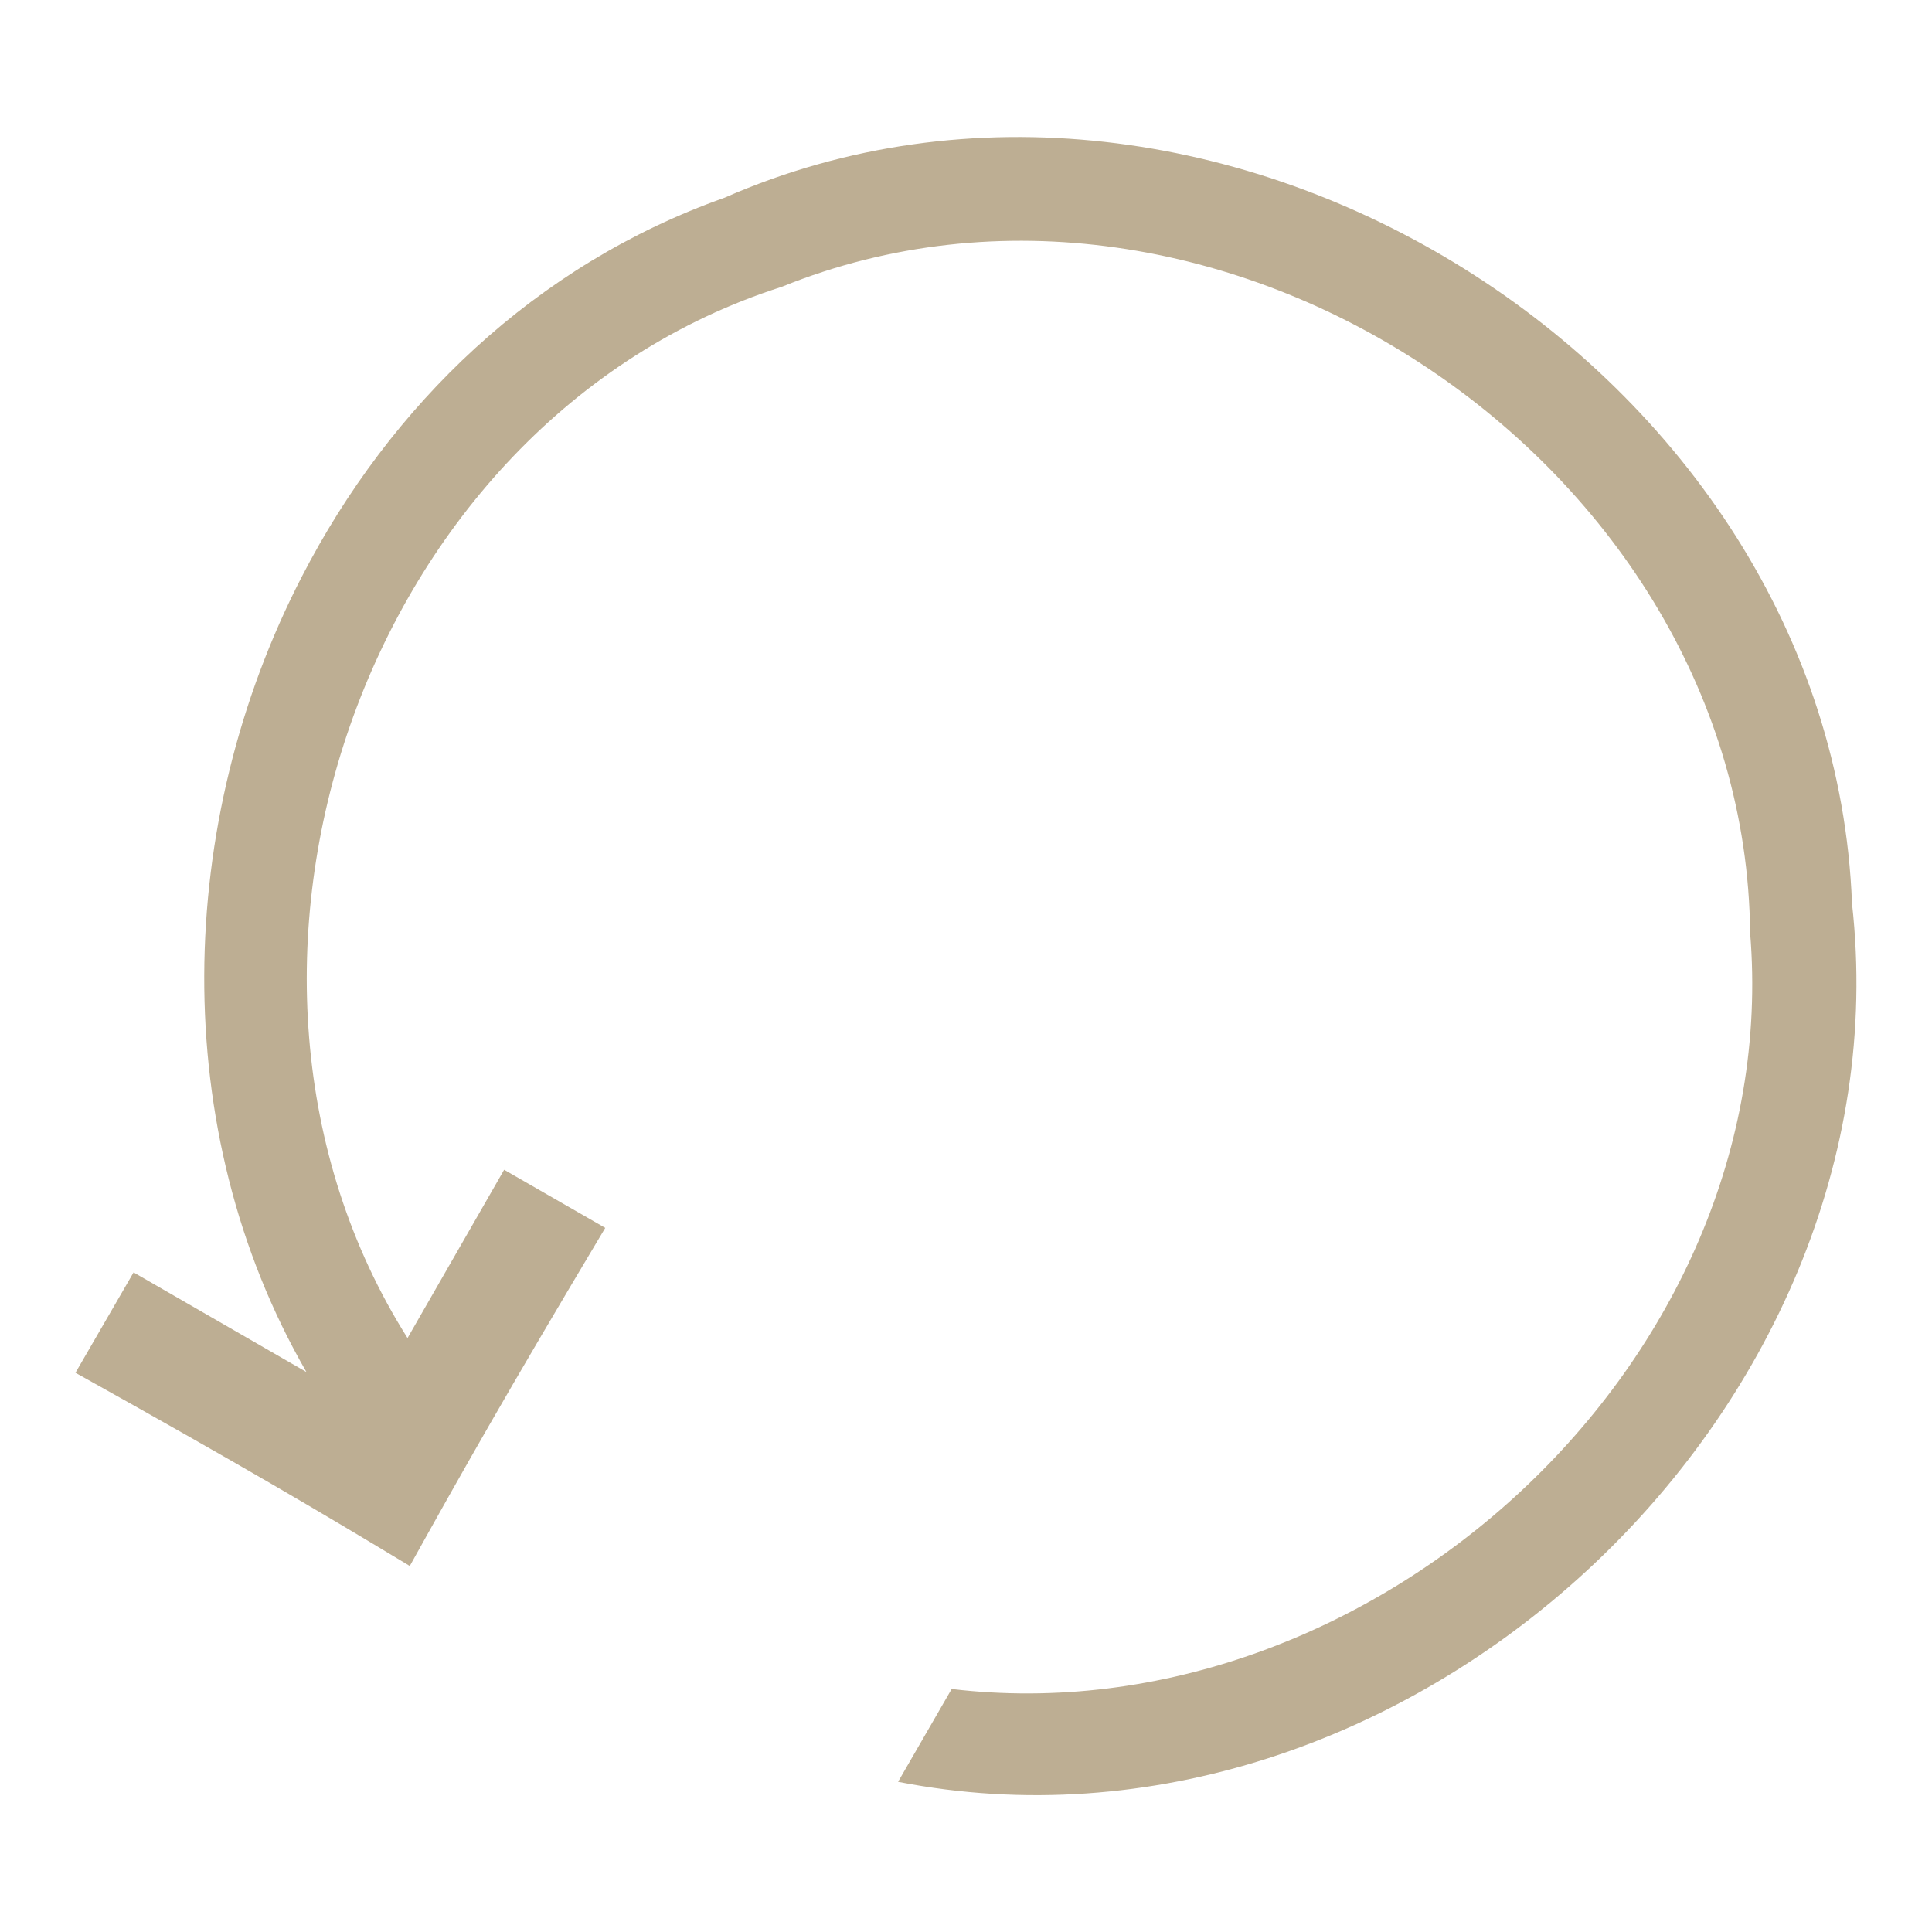 <?xml version="1.0" encoding="utf-8"?>
<!-- Svg Vector Icons : http://www.onlinewebfonts.com/icon -->
<!DOCTYPE svg PUBLIC "-//W3C//DTD SVG 1.1//EN" "http://www.w3.org/Graphics/SVG/1.1/DTD/svg11.dtd">
<svg version="1.1" xmlns="http://www.w3.org/2000/svg" xmlns:xlink="http://www.w3.org/1999/xlink" x="0px" y="0px" viewBox="0 0 256 256" enable-background="new 0 0 256 256" xml:space="preserve">
<g><g><path fill="#bdae93" d="M40,76.4c-16.8,32.5-17.9,73.3,0.6,105.4l-22.9-13.2L10,181.9c22.4,12.5,32.2,18.3,44.3,25.6c6.9-12.4,12.7-22.7,25.9-44.8L66.8,155L54,177.3C23.3,128.7,47.9,55.8,103.6,38c57.6-23.3,127.7,23.4,128.3,85.6c4.7,57-50.3,106.8-105.8,100.2l-7.1,12.3c66.9,13.1,134-48.6,126.4-116.4C242.7,48.7,161-2.3,96,26.2C70.9,35.1,51.7,53.7,40,76.4z"/></g></g>
</svg>